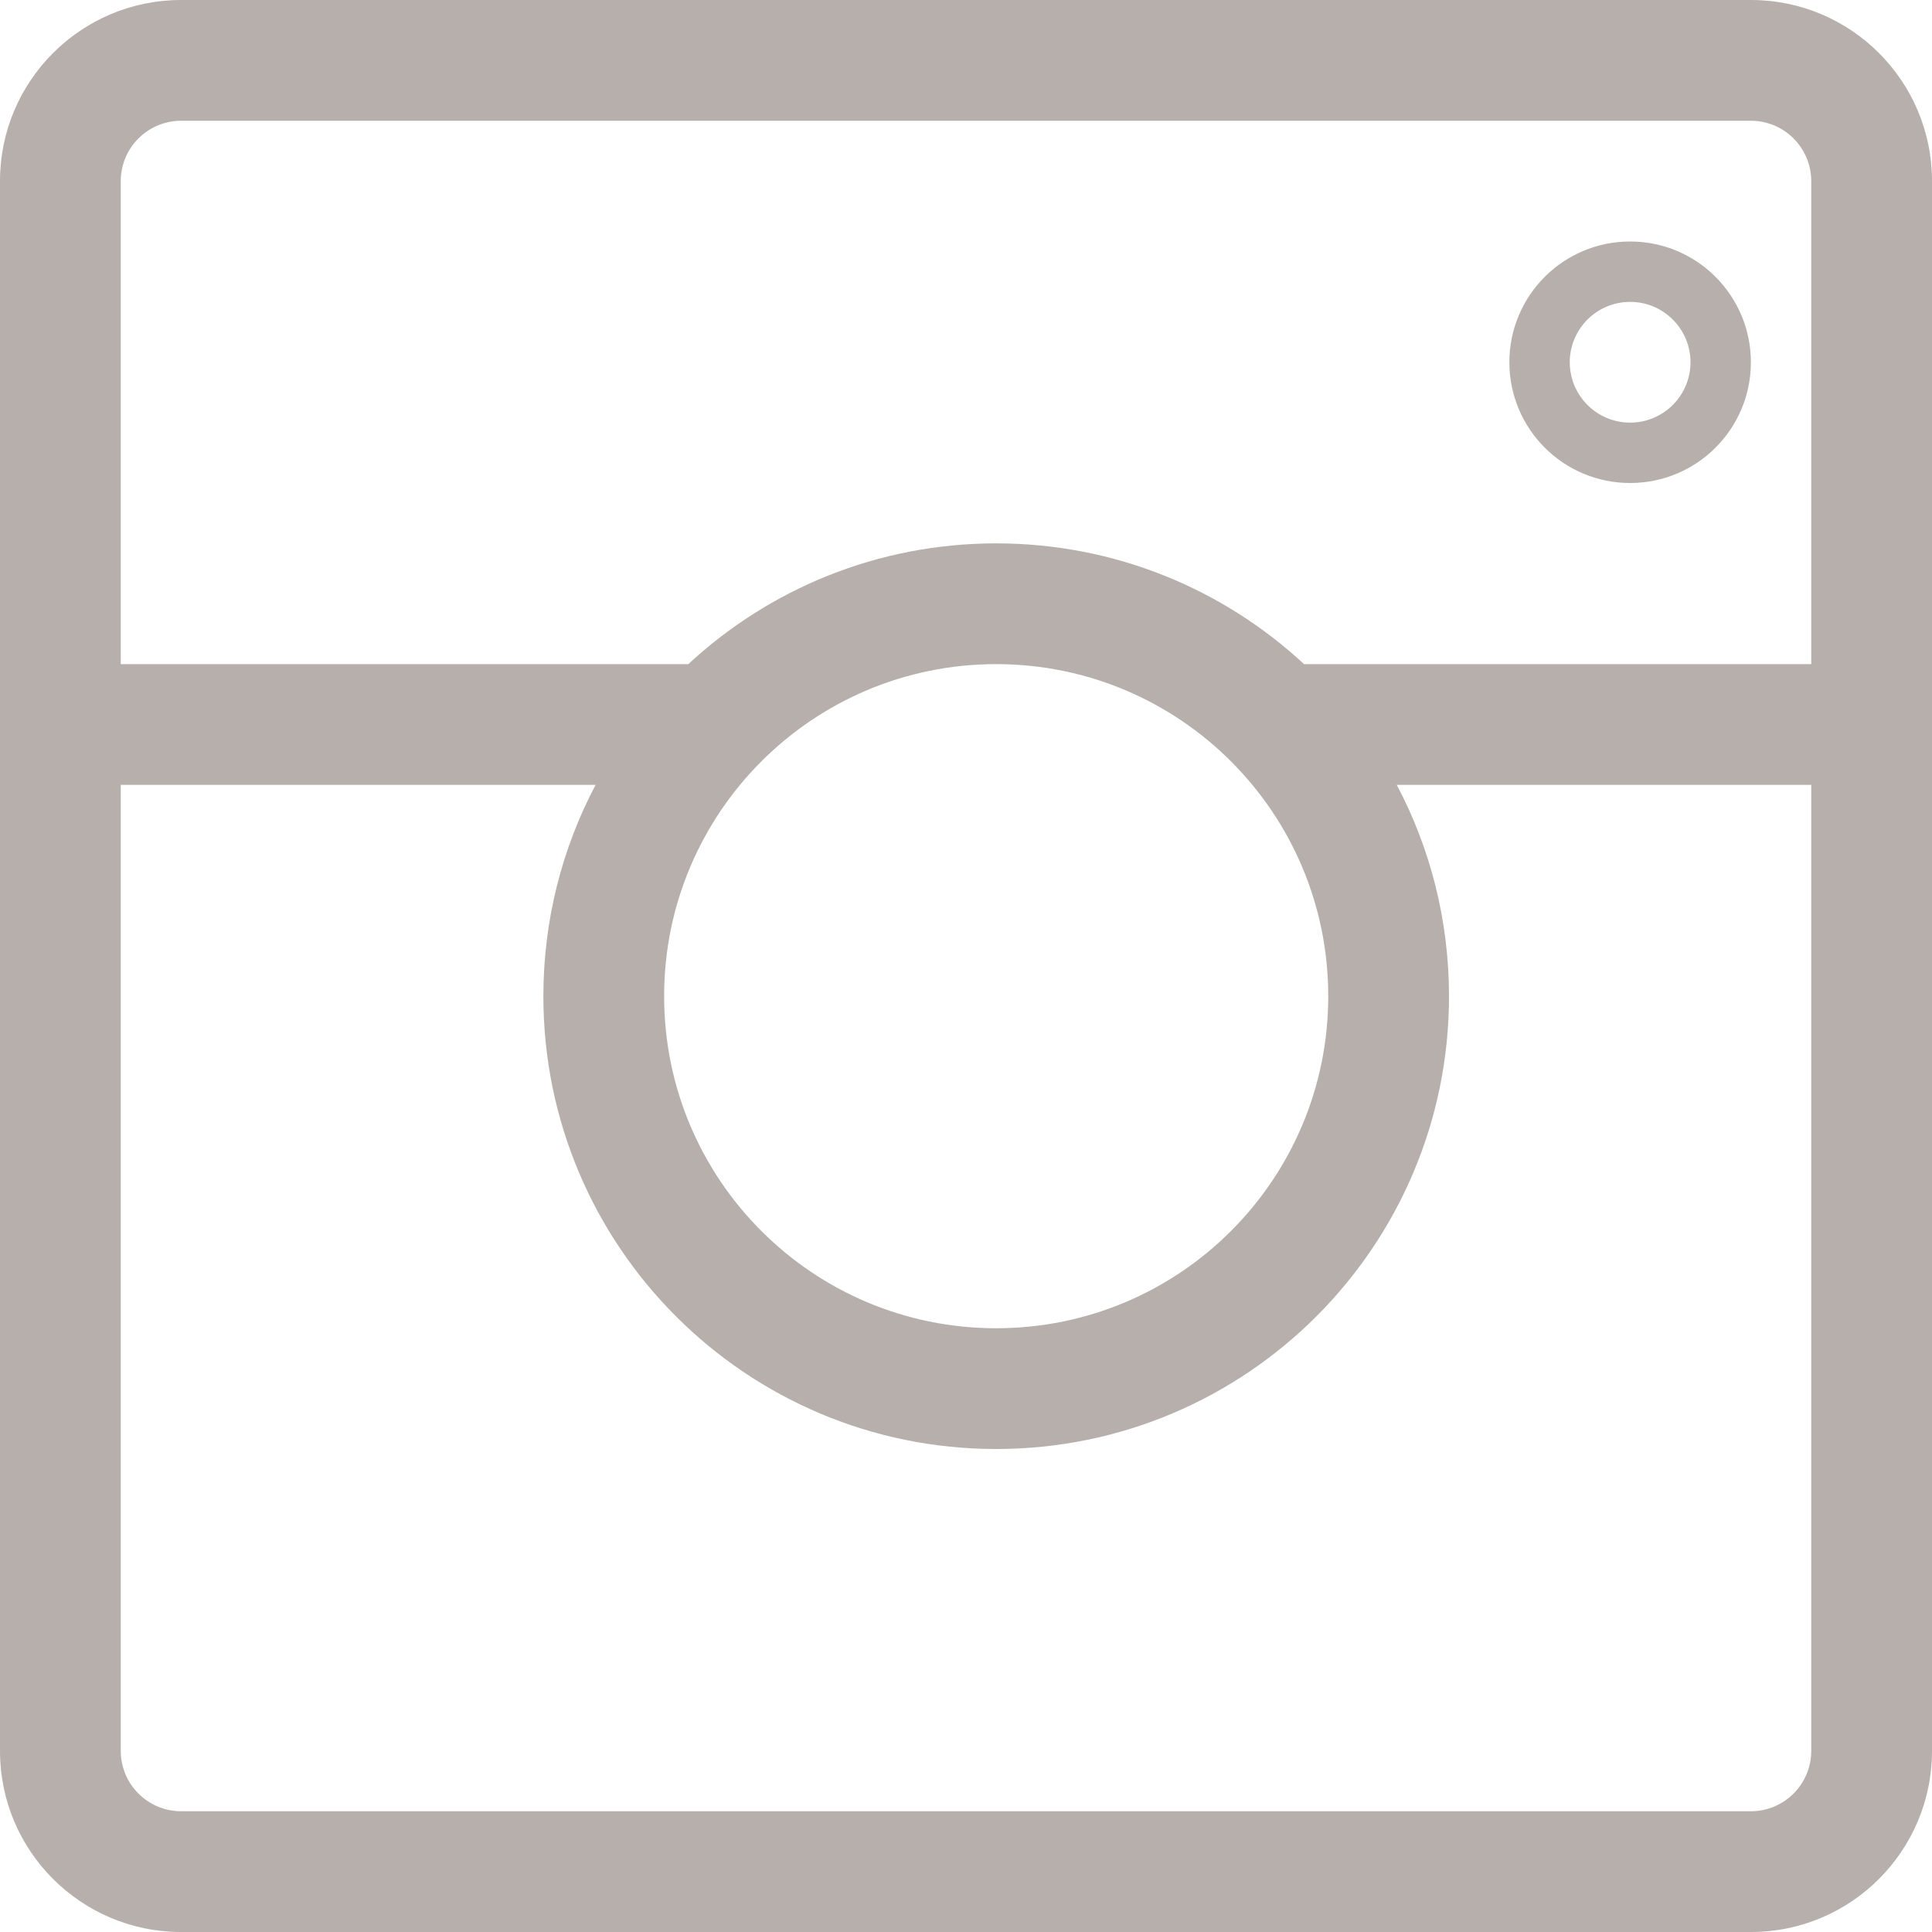 <?xml version="1.0" encoding="UTF-8"?> <svg xmlns="http://www.w3.org/2000/svg" width="32" height="32" viewBox="0 0 32 32" fill="none"> <path fill-rule="evenodd" clip-rule="evenodd" d="M3 0C1.343 0 0 1.343 0 3V11V13V29C0 30.657 1.343 32 3 32H29C30.657 32 32 30.657 32 29V13V11V3C32 1.343 30.657 0 29 0H3ZM30 11V3C30 2.448 29.552 2 29 2H3C2.448 2 2 2.448 2 3V11H11.401C12.739 9.759 14.531 9 16.5 9C18.469 9 20.261 9.759 21.599 11H30ZM23.135 13C23.687 14.045 24 15.236 24 16.5C24 20.642 20.642 24 16.5 24C12.358 24 9 20.642 9 16.5C9 15.236 9.313 14.045 9.865 13H2V29C2 29.552 2.448 30 3 30H29C29.552 30 30 29.552 30 29V13H23.135ZM28 6C28 6.552 27.552 7 27 7C26.448 7 26 6.552 26 6C26 5.448 26.448 5 27 5C27.552 5 28 5.448 28 6ZM29 6C29 7.105 28.105 8 27 8C25.895 8 25 7.105 25 6C25 4.895 25.895 4 27 4C28.105 4 29 4.895 29 6ZM16.5 22C19.538 22 22 19.538 22 16.5C22 13.462 19.538 11 16.5 11C13.462 11 11 13.462 11 16.5C11 19.538 13.462 22 16.5 22Z" fill="#B6AFAB"></path> </svg> 